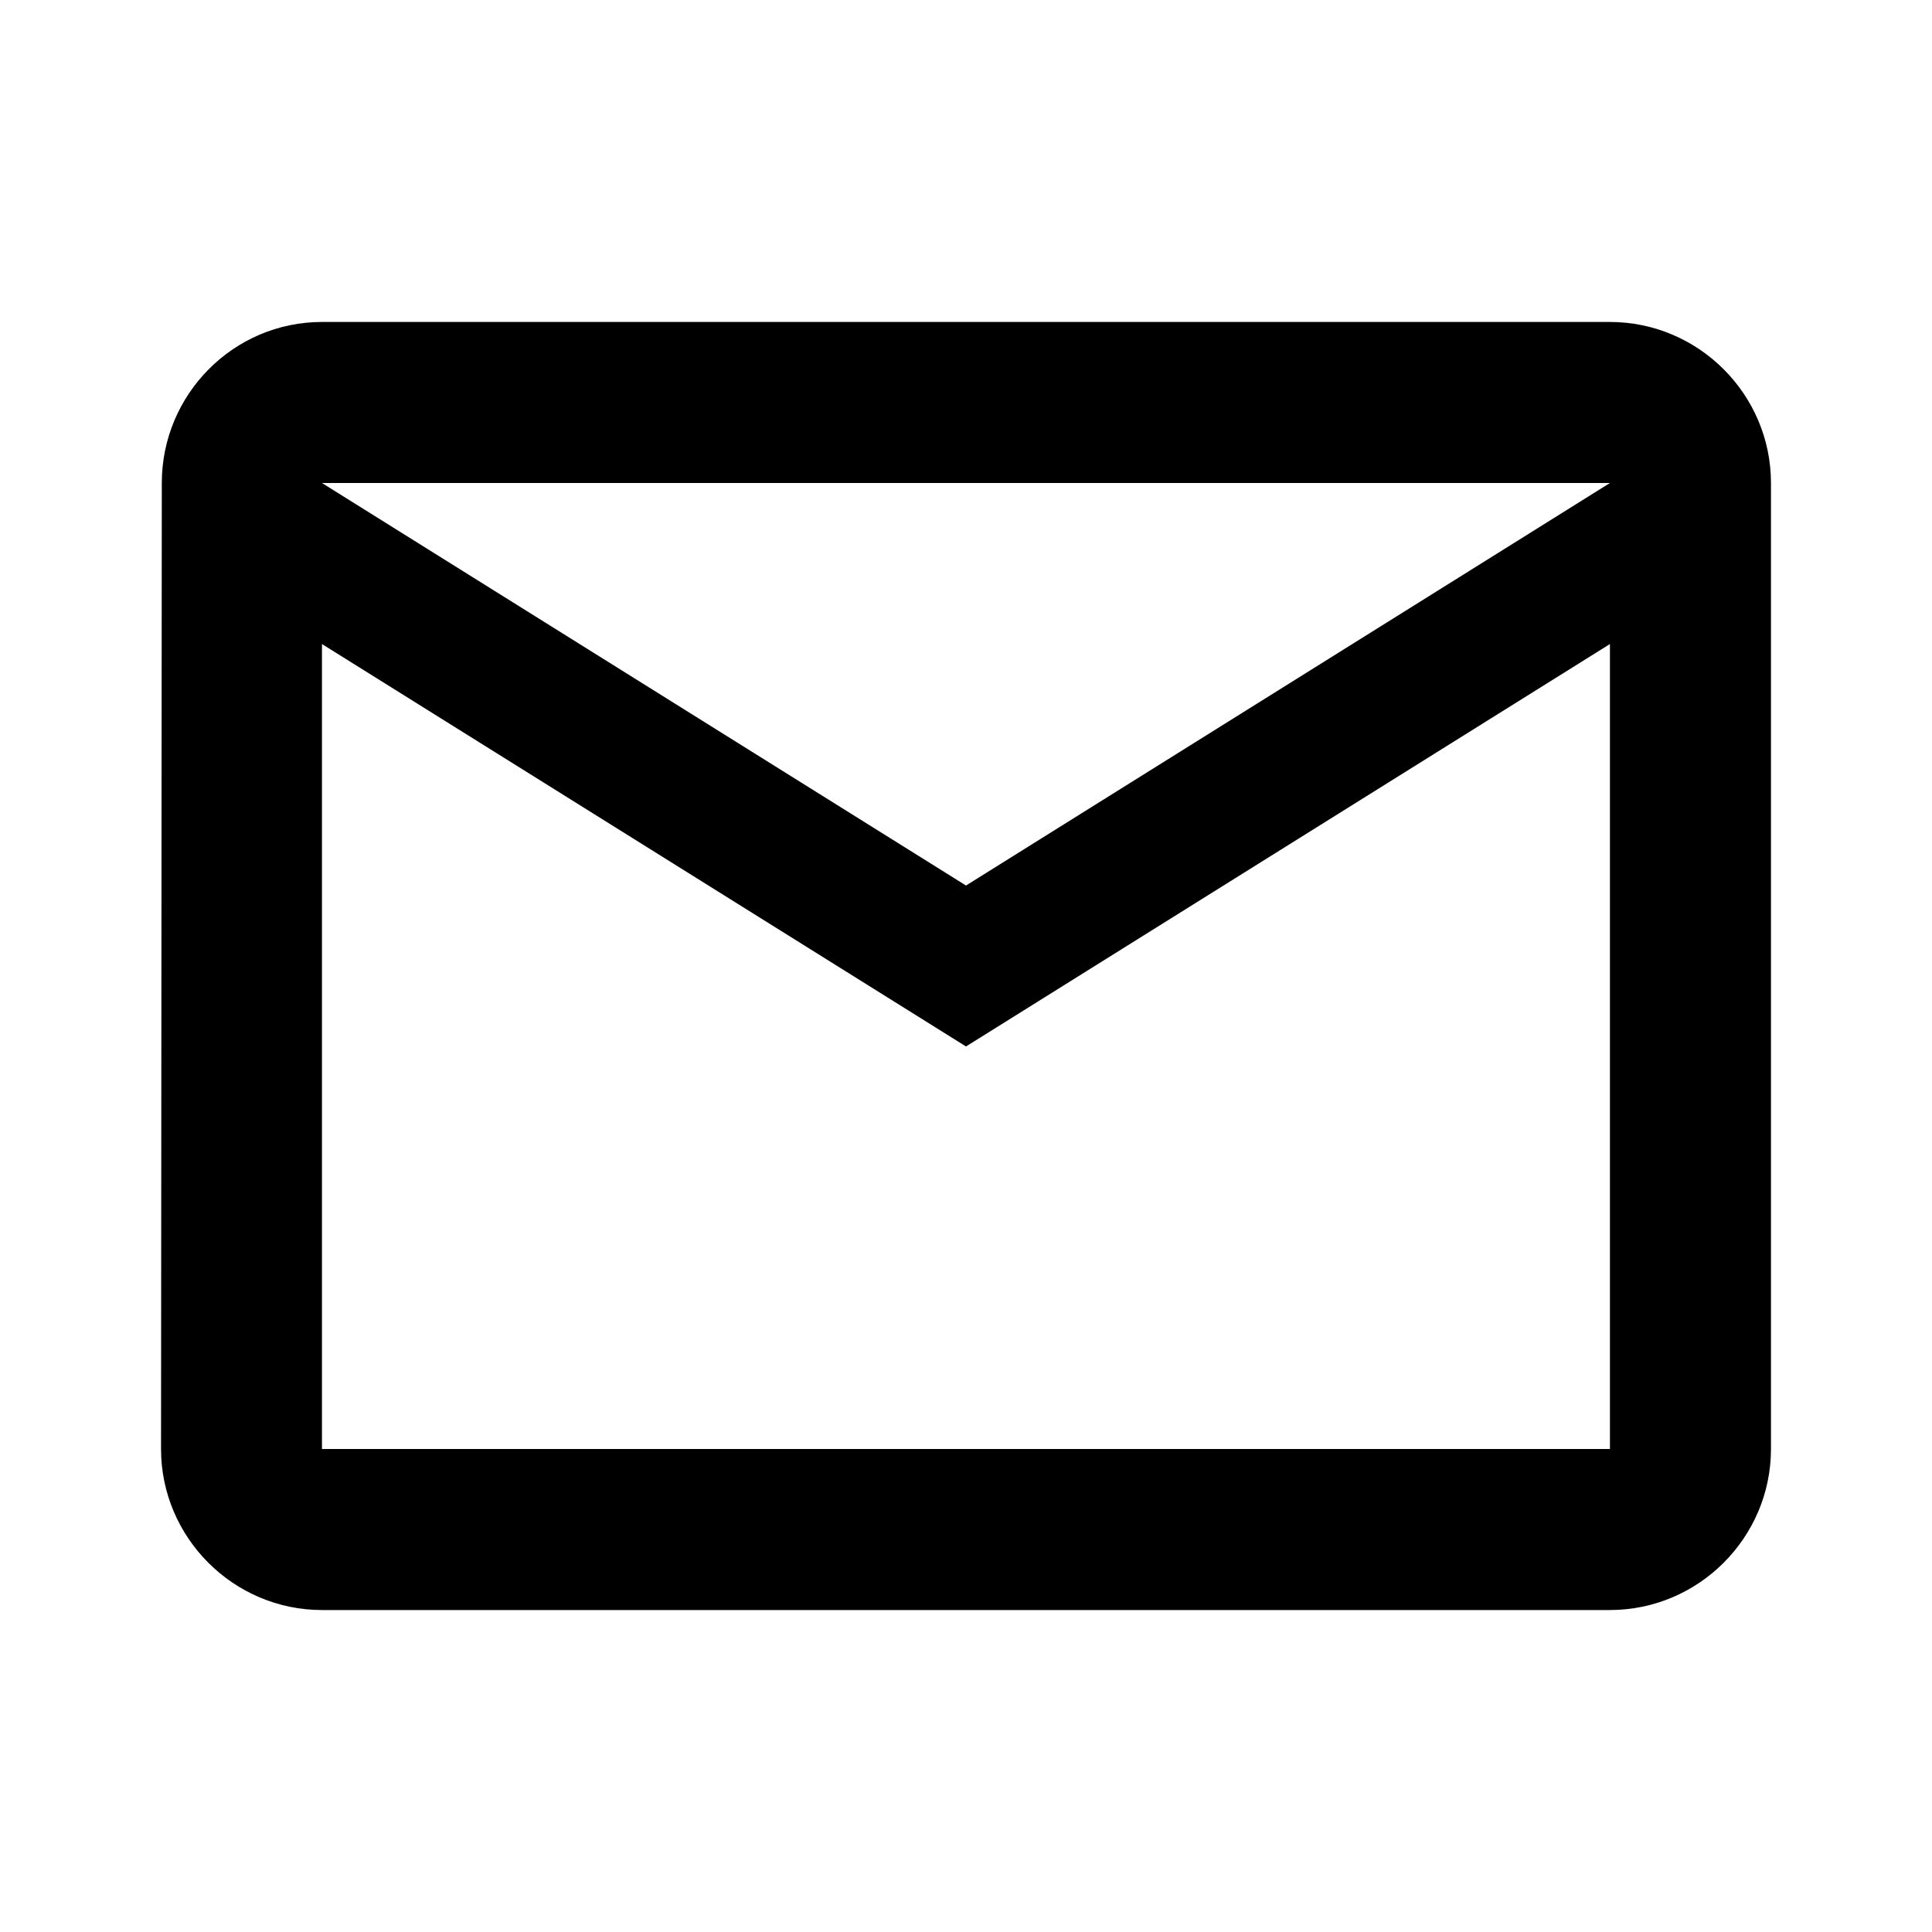 <svg width="20" height="20" viewBox="0 0 20 20" xmlns="http://www.w3.org/2000/svg">
<path d="M16.666 3.333H3.333C2.417 3.333 1.675 4.083 1.675 5L1.667 15C1.667 15.917 2.417 16.667 3.333 16.667H16.666C17.583 16.667 18.333 15.917 18.333 15V5C18.333 4.083 17.583 3.333 16.666 3.333ZM16.666 15H3.333V6.667L10 10.833L16.666 6.667V15ZM10 9.167L3.333 5H16.666L10 9.167Z" />
</svg>
